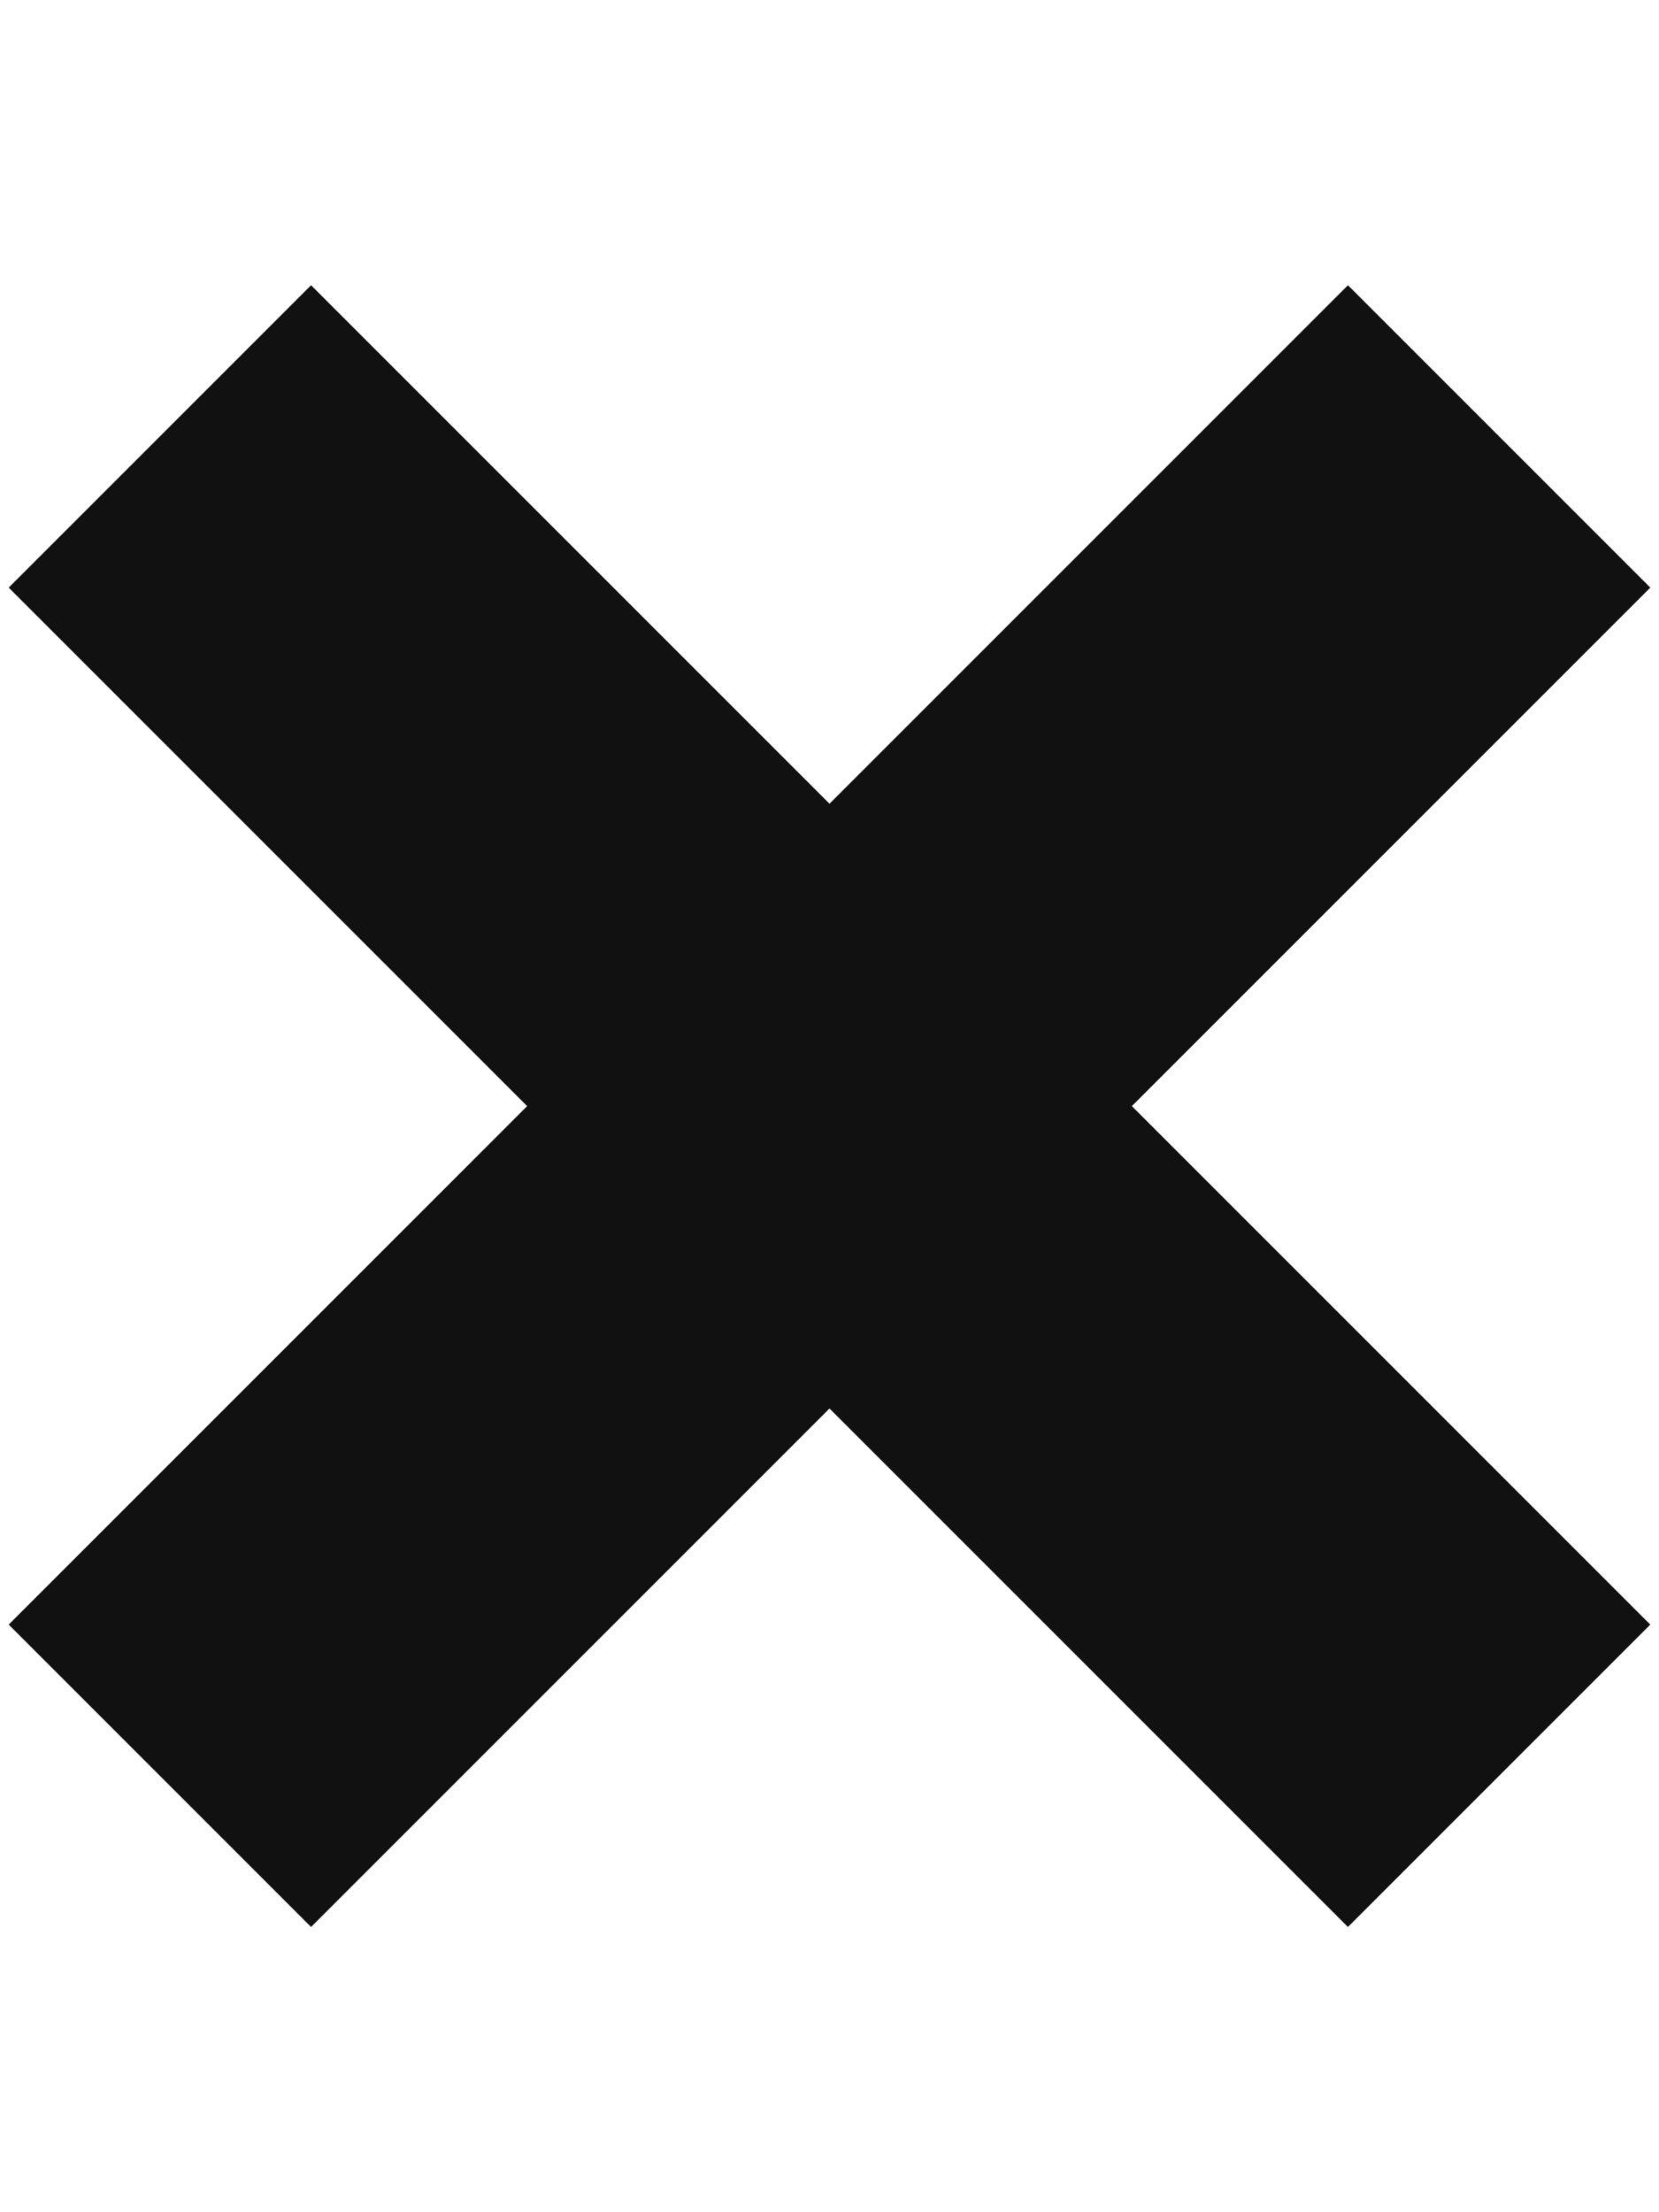 <?xml version="1.0" encoding="UTF-8" standalone="no"?>
<svg
   xmlns:dc="http://purl.org/dc/elements/1.1/"
   xmlns:cc="http://creativecommons.org/ns#"
   xmlns:rdf="http://www.w3.org/1999/02/22-rdf-syntax-ns#"
   xmlns:svg="http://www.w3.org/2000/svg"
   xmlns="http://www.w3.org/2000/svg"
   xmlns:sodipodi="http://sodipodi.sourceforge.net/DTD/sodipodi-0.dtd"
   xmlns:inkscape="http://www.inkscape.org/namespaces/inkscape"
   width="12"
   height="16"
   viewBox="0 0 12 16"
   fill="none"
   version="1.1"
   id="svg4"
   sodipodi:docname="x.svg"
   inkscape:version="0.92.3 (2405546, 2018-03-11)">
  <defs
     id="defs8" />
  <sodipodi:namedview
     pagecolor="#ffffff"
     bordercolor="#666666"
     borderopacity="1"
     objecttolerance="10"
     gridtolerance="10"
     guidetolerance="10"
     inkscape:pageopacity="0"
     inkscape:pageshadow="2"
     inkscape:window-width="1327"
     inkscape:window-height="713"
     id="namedview6"
     showgrid="false"
     inkscape:zoom="14.75"
     inkscape:cx="-6.1694915"
     inkscape:cy="8"
     inkscape:window-x="39"
     inkscape:window-y="27"
     inkscape:window-maximized="1"
     inkscape:current-layer="svg4" />
  <path
     fill-rule="evenodd"
     clip-rule="evenodd"
     d="M7.48 8L11.23 11.75L9.75 13.23L6 9.48L2.25 13.23L0.77 11.75L4.52 8L0.77 4.25L2.25 2.77L6 6.52L9.75 2.77L11.23 4.25L7.48 8Z"
     fill="#1B1F23"
     id="path2"
     style="stroke:#111111;fill:#111111;fill-opacity:1;stroke-opacity:1" />
</svg>

